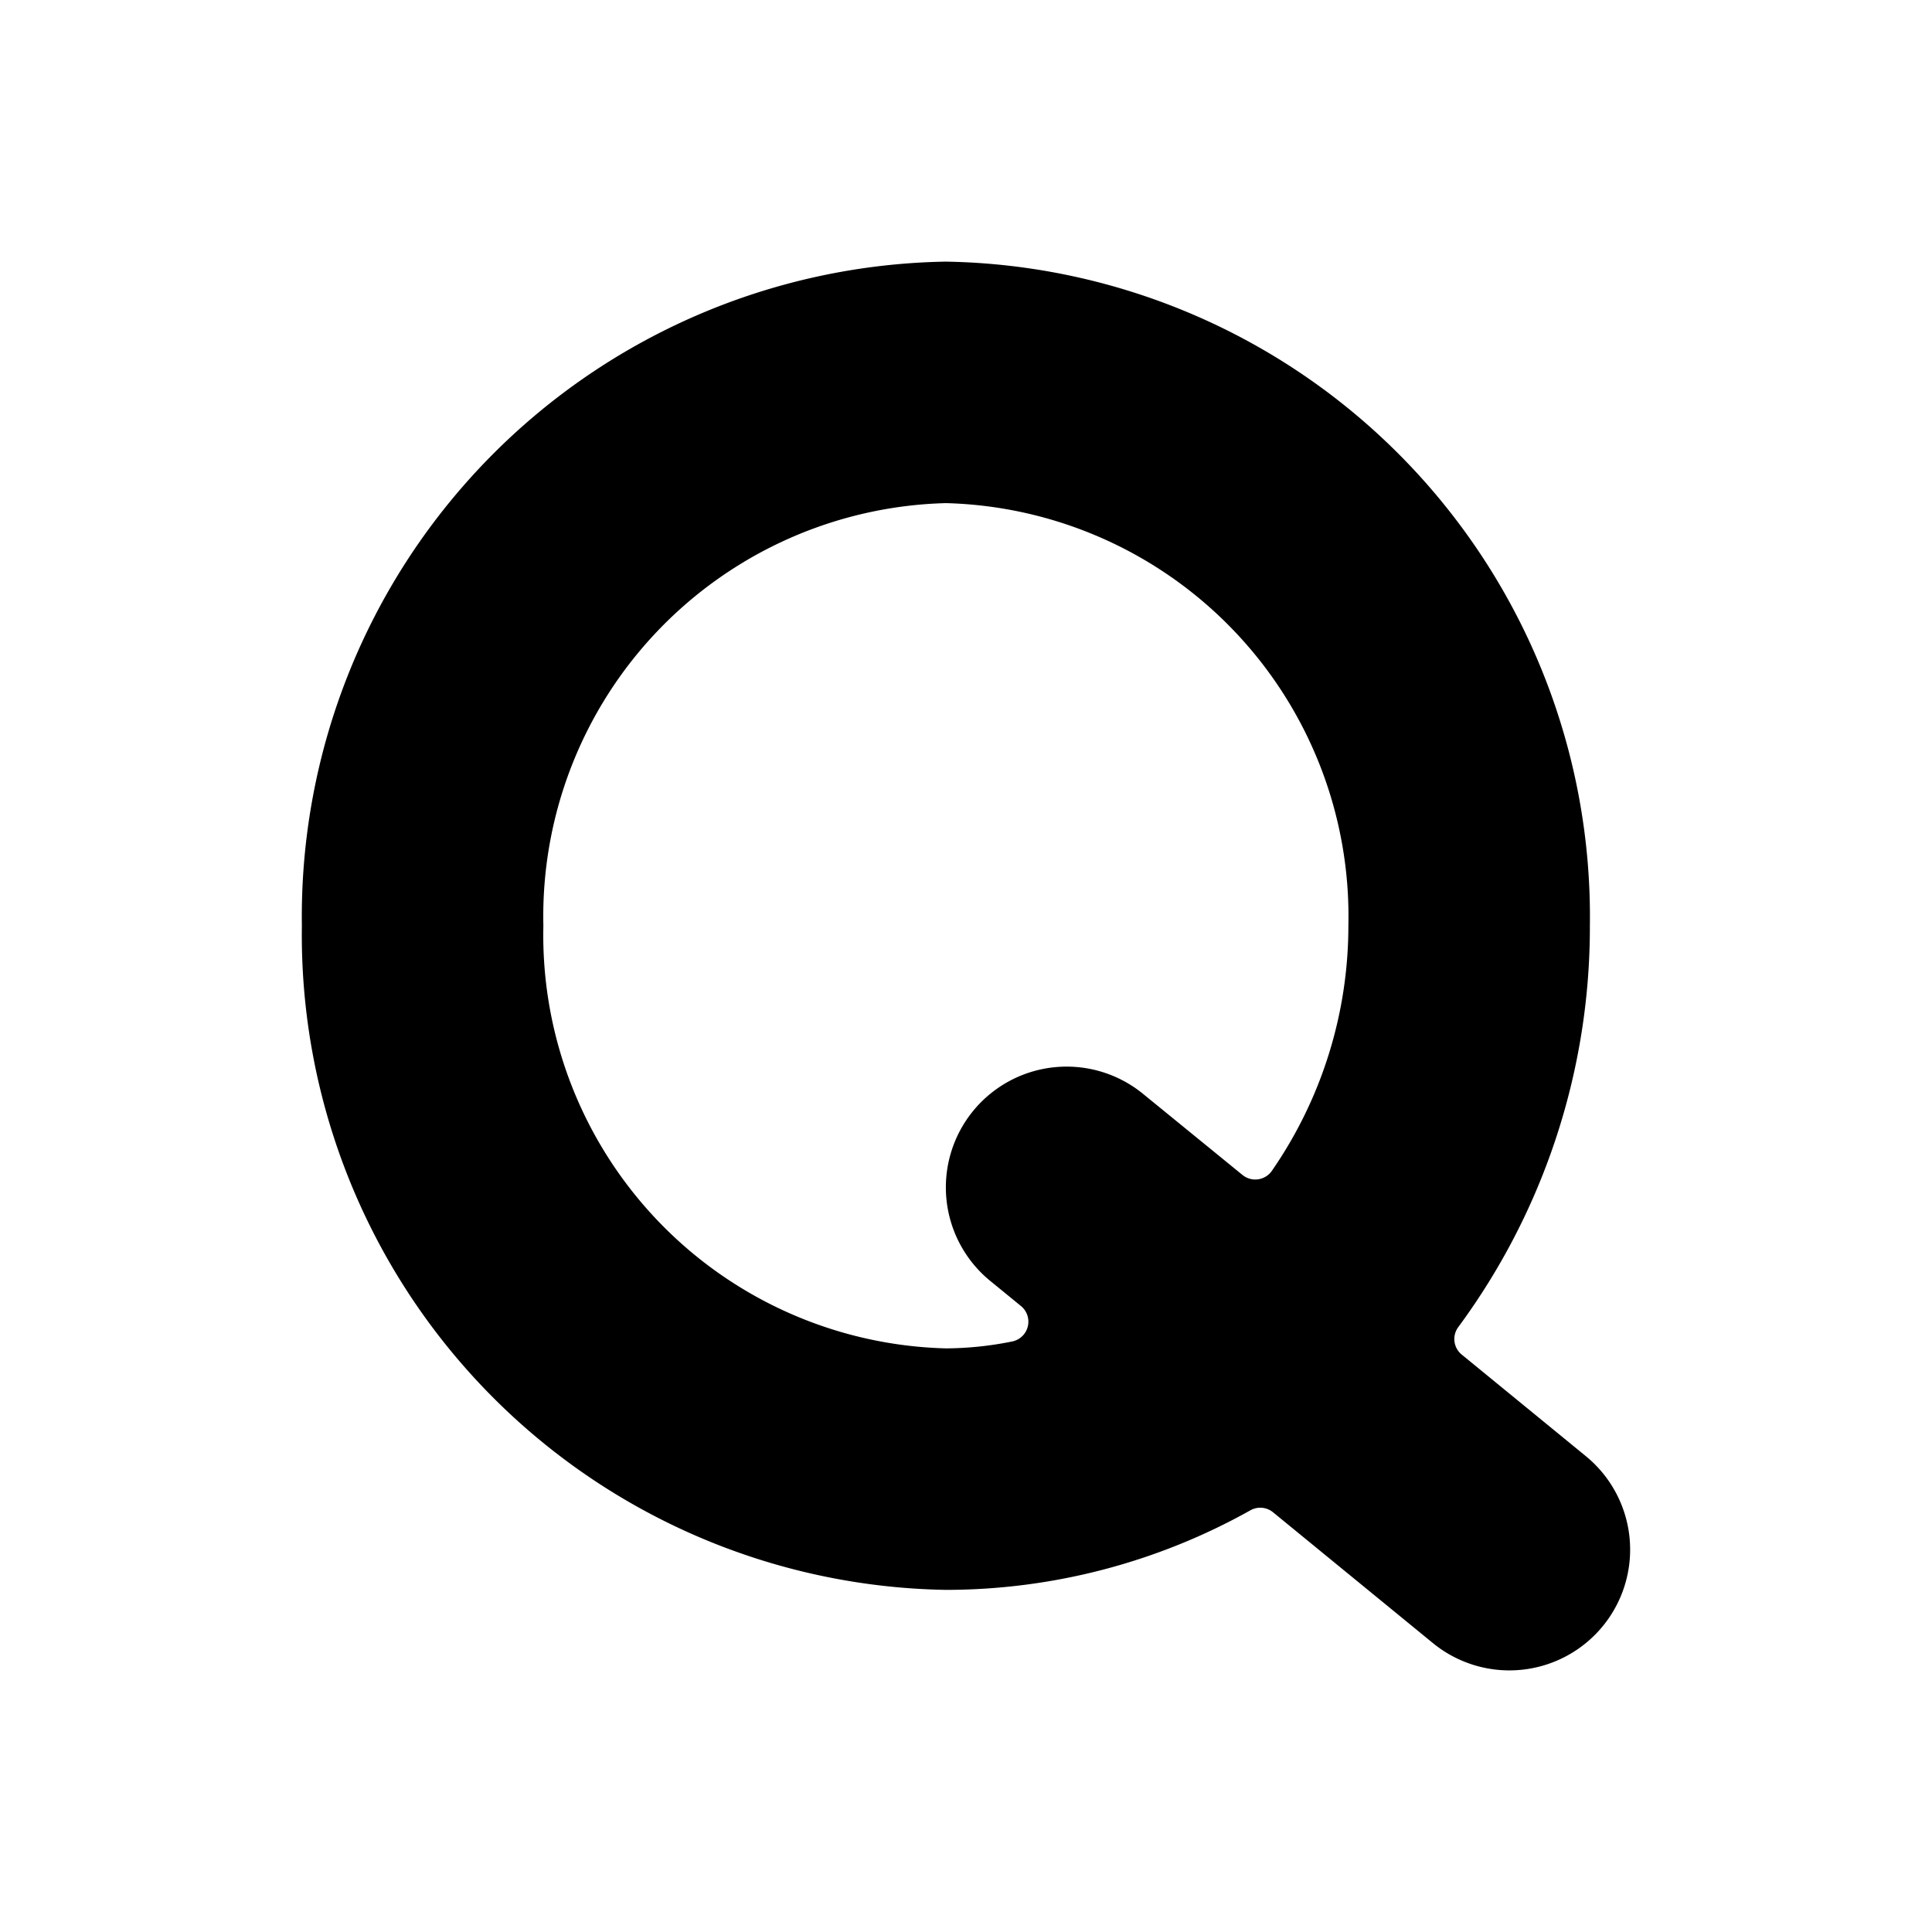 <svg xmlns="http://www.w3.org/2000/svg" viewBox="0 0 24 24"><title>disability-q</title><path d="M11.75,3.25a8.137,8.137,0,0,0-8,8.25,8.137,8.137,0,0,0,8,8.25,7.751,7.751,0,0,0,3.784-.989.25.25,0,0,1,.28.025L17.8,20.411a1.5,1.5,0,0,0,1.9-2.322l-1.542-1.262a.249.249,0,0,1-.043-.341A8.367,8.367,0,0,0,19.75,11.5,8.137,8.137,0,0,0,11.75,3.25ZM15.8,14.544a.251.251,0,0,1-.365.052L14.2,13.589a1.5,1.5,0,1,0-1.9,2.322l.384.314a.251.251,0,0,1-.109.439,4.236,4.236,0,0,1-.825.086,5.135,5.135,0,0,1-5-5.25,5.135,5.135,0,0,1,5-5.25,5.135,5.135,0,0,1,5,5.25A5.35,5.35,0,0,1,15.8,14.544Z"/></svg>